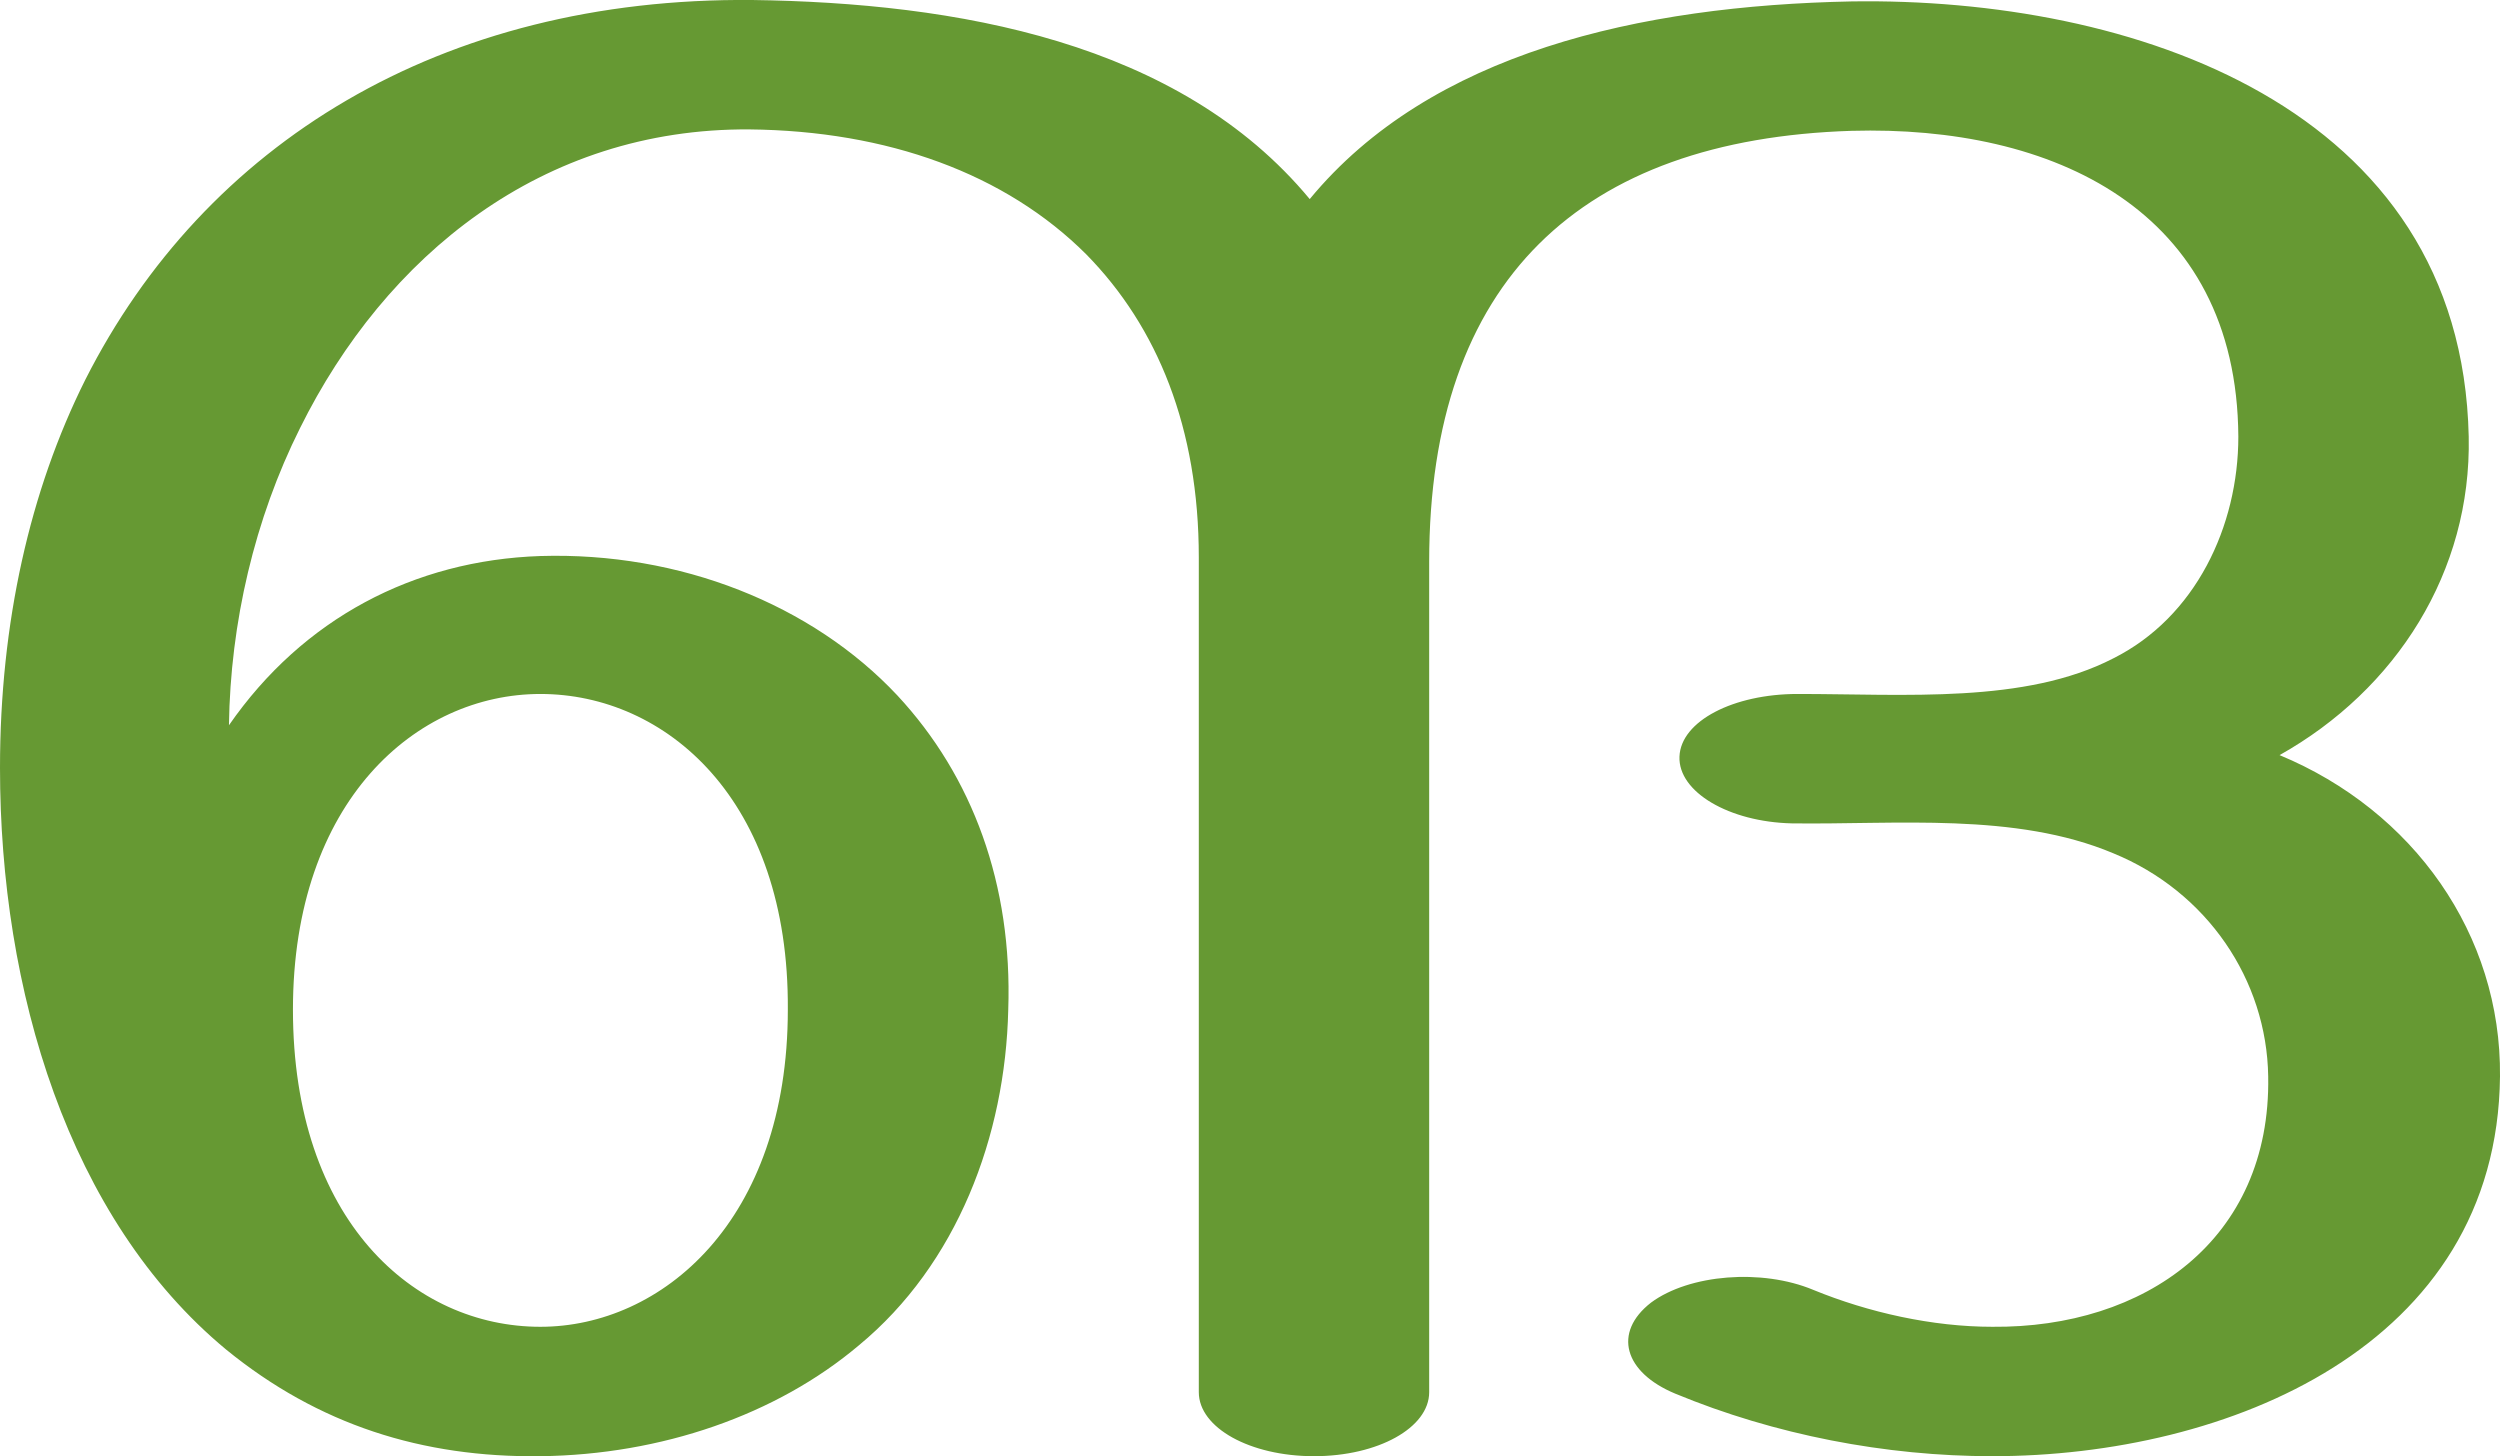 <?xml version="1.0" encoding="UTF-8"?>
<!DOCTYPE svg PUBLIC "-//W3C//DTD SVG 1.1//EN" "http://www.w3.org/Graphics/SVG/1.1/DTD/svg11.dtd">
<!-- Creator: CorelDRAW X8 -->
<svg xmlns="http://www.w3.org/2000/svg" xml:space="preserve" width="1758px" height="1024px" version="1.1" style="shape-rendering:geometricPrecision; text-rendering:geometricPrecision; image-rendering:optimizeQuality; fill-rule:evenodd; clip-rule:evenodd"
viewBox="0 0 1758 1024"
 xmlns:xlink="http://www.w3.org/1999/xlink">
 <defs>
  <style type="text/css">
   <![CDATA[
    .fil0 {fill:#669933;fill-rule:nonzero}
   ]]>
  </style>
 </defs>
 <g id="Layer_x0020_1">
  <path class="fil0" d="M0 540c0,-102 21,-195 60,-273 84,-166 250,-269 469,-267 143,2 300,29 392,140 85,-103 232,-136 381,-139 196,-3 429,73 434,306 2,95 -51,178 -133,224 94,39 156,126 155,226 -2,190 -192,267 -357,267 -75,0 -153,-15 -223,-44 -36,-15 -44,-43 -17,-64 27,-20 78,-24 114,-9 39,16 84,26 126,26 107,1 196,-61 194,-176 -1,-68 -43,-130 -109,-157 -69,-29 -153,-20 -226,-21 -44,-1 -80,-22 -79,-47 1,-25 38,-44 83,-44 76,0 160,7 222,-25 58,-29 88,-93 88,-156 -1,-160 -131,-219 -272,-215 -190,6 -297,105 -297,303l0 584c0,25 -36,45 -81,45 -45,0 -81,-20 -81,-45l0 -587c0,-91 -29,-162 -79,-213 -57,-57 -140,-87 -237,-88 -146,-1 -256,89 -316,210 -32,64 -49,137 -50,209 52,-75 130,-116 219,-119 98,-3 191,34 251,98 53,57 81,133 78,221 -2,89 -36,179 -105,236 -58,49 -139,77 -224,78 -83,1 -156,-22 -221,-75 -111,-92 -159,-253 -159,-409zm206 170c0,148 85,223 174,223 85,0 174,-74 174,-223 1,-148 -86,-222 -174,-222 -87,0 -174,75 -174,222z"/>
 </g>
</svg>

